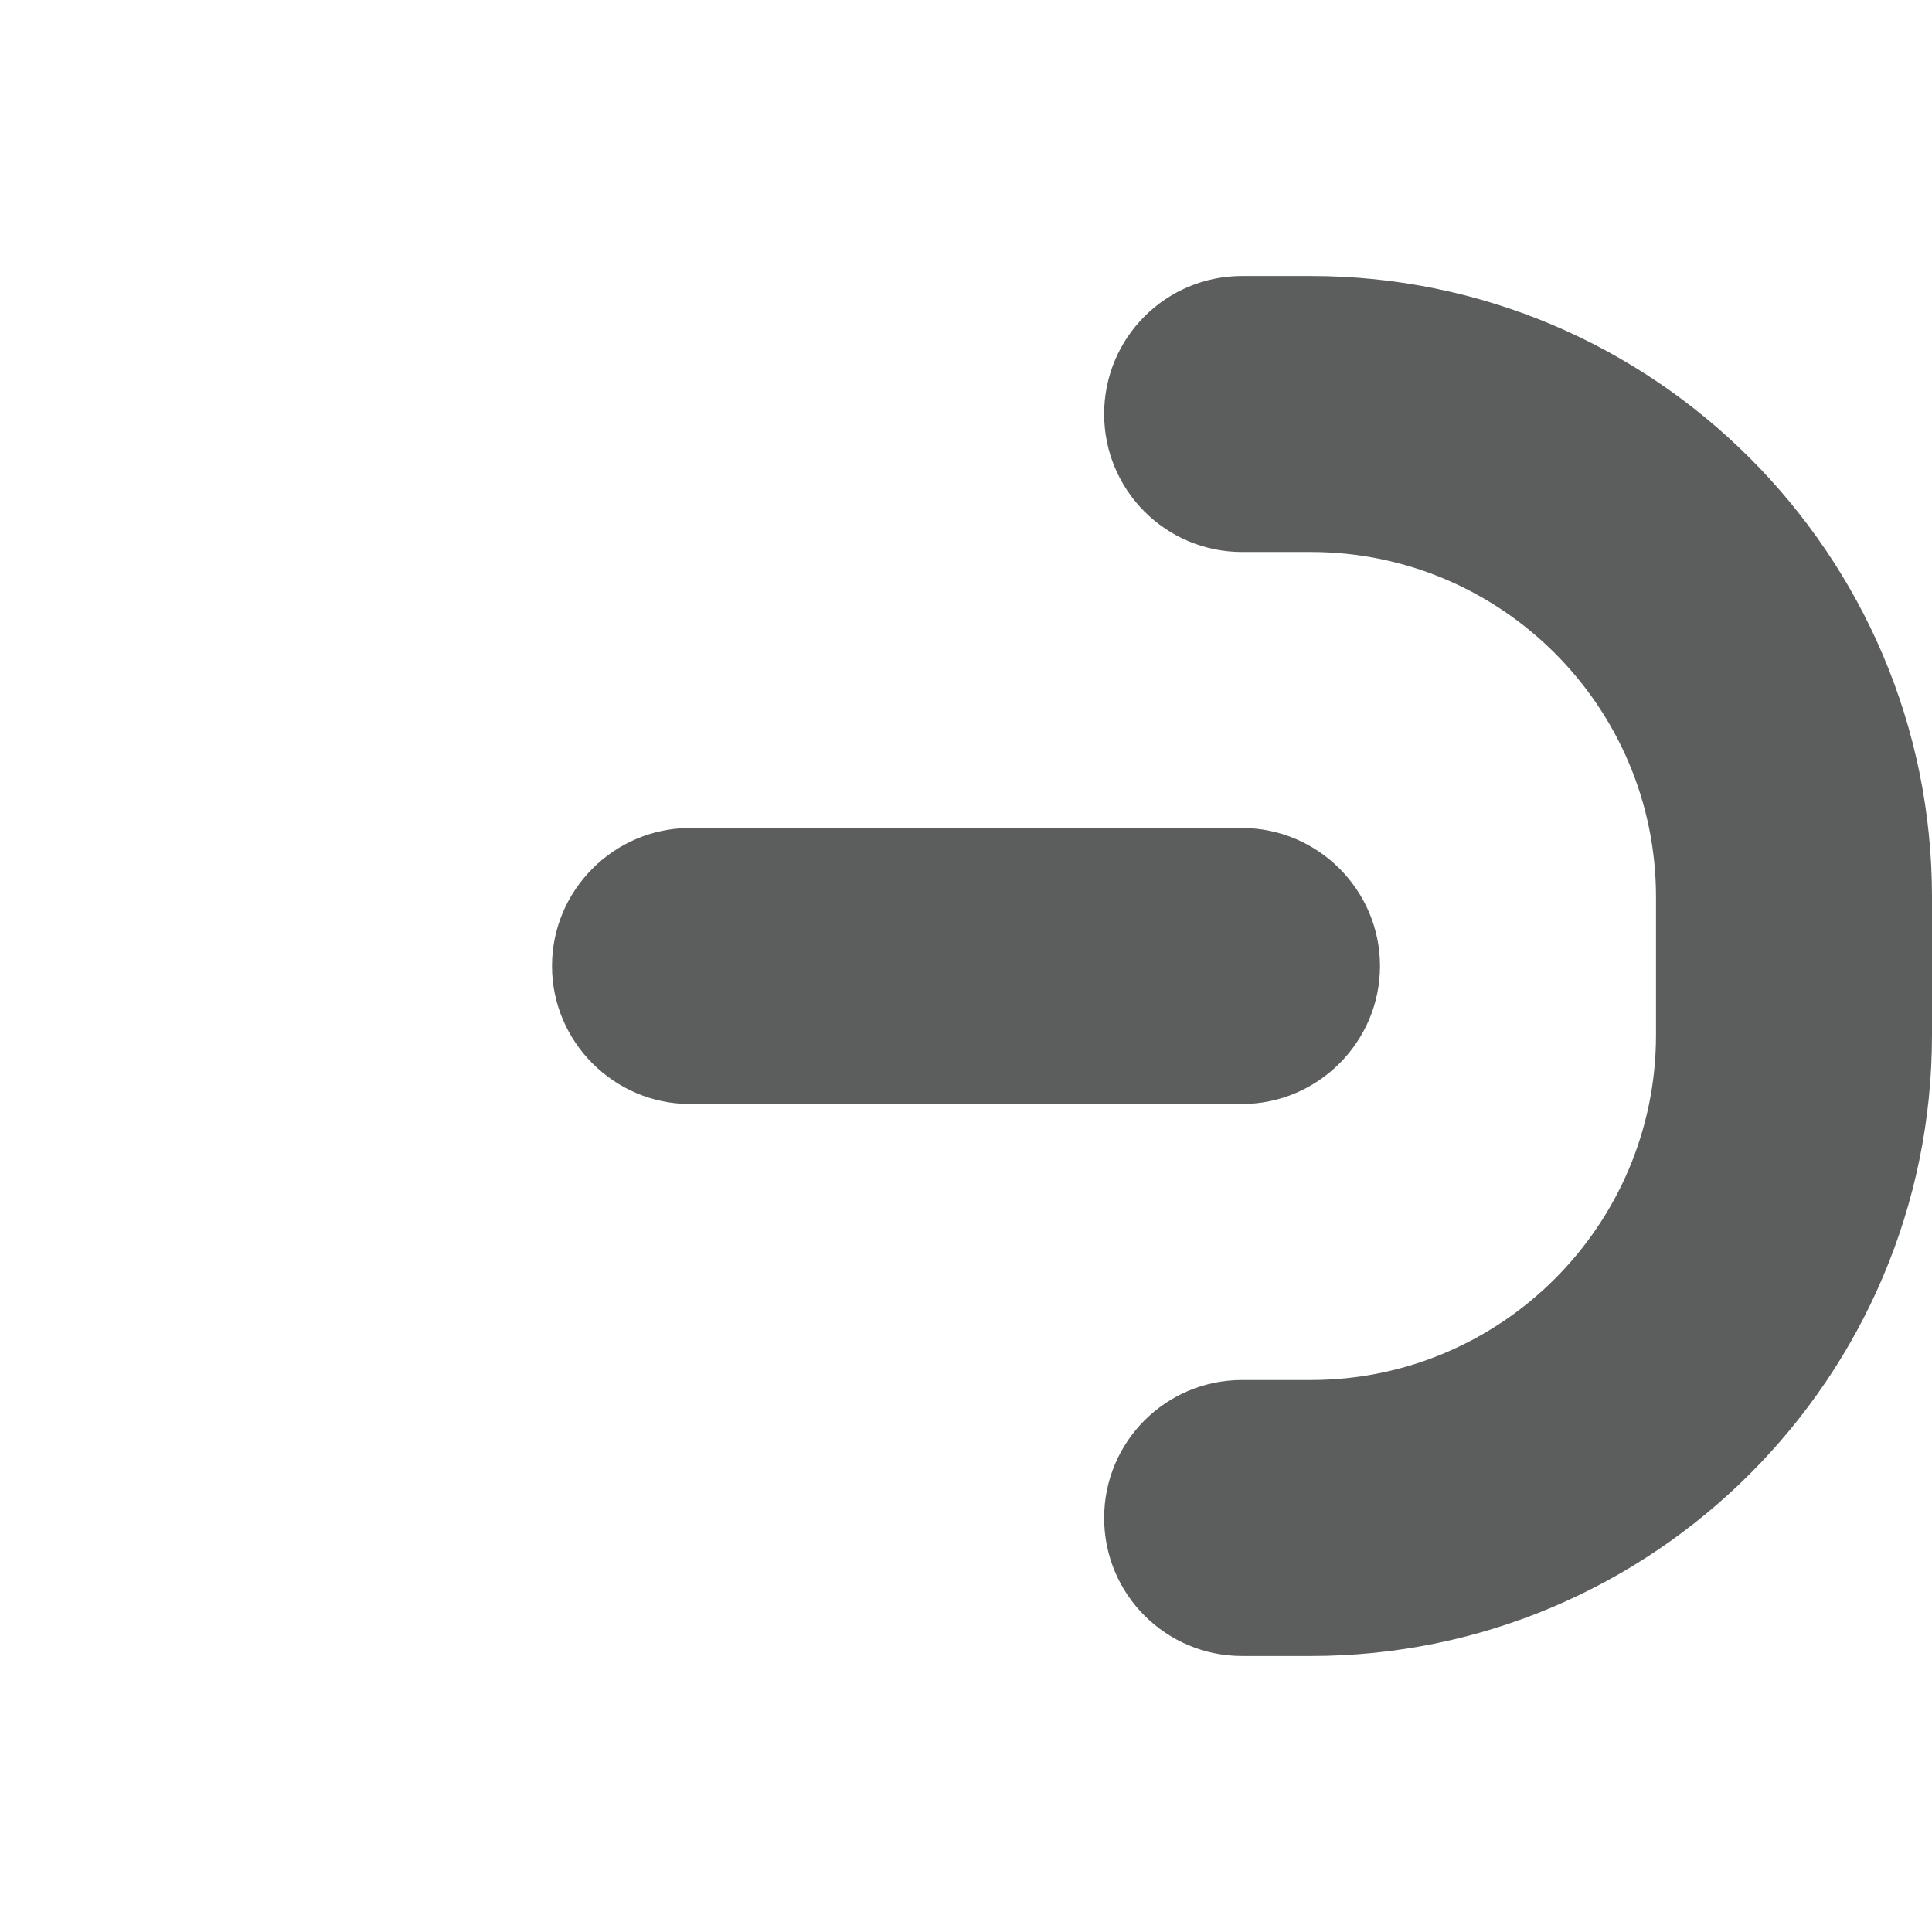 <svg width="14" height="14" viewBox="0 0 14 14" xmlns="http://www.w3.org/2000/svg" xmlns:xlink="http://www.w3.org/1999/xlink"><title>link</title><desc>Created with Sketch.</desc><defs><path id="a" d="M3 10h-3v-10h6v10h-3z"/></defs><g fill="none"><g transform="translate(0 2)"><mask id="b"><use xlink:href="#a"/></mask><path d="M5 10h-.501c-2.481 0-4.5-2.019-4.5-4.5v-1c0-2.481 2.019-4.5 4.5-4.5h.501c.552 0 1 .447 1 1 0 .553-.448 1-1 1h-.501c-1.378 0-2.5 1.121-2.5 2.5v1c0 1.379 1.122 2.5 2.5 2.5h.501c.552 0 1 .447 1 1 0 .553-.448 1-1 1" fill="#5C5D5D" mask="url(#b)"/></g><path d="M9.5 12h-.499c-.553 0-1-.447-1-1 0-.553.447-1 1-1h.499c1.378 0 2.5-1.121 2.5-2.5v-1c0-1.379-1.122-2.5-2.5-2.5h-.499c-.553 0-1-.447-1-1 0-.553.447-1 1-1h.499c2.481 0 4.5 2.019 4.5 4.5v1c0 2.481-2.019 4.5-4.5 4.5M9 8h-4c-.55 0-1-.45-1-1s.45-1 1-1h4c.55 0 1 .45 1 1s-.45 1-1 1" fill="#5C5D5D"/></g></svg>
